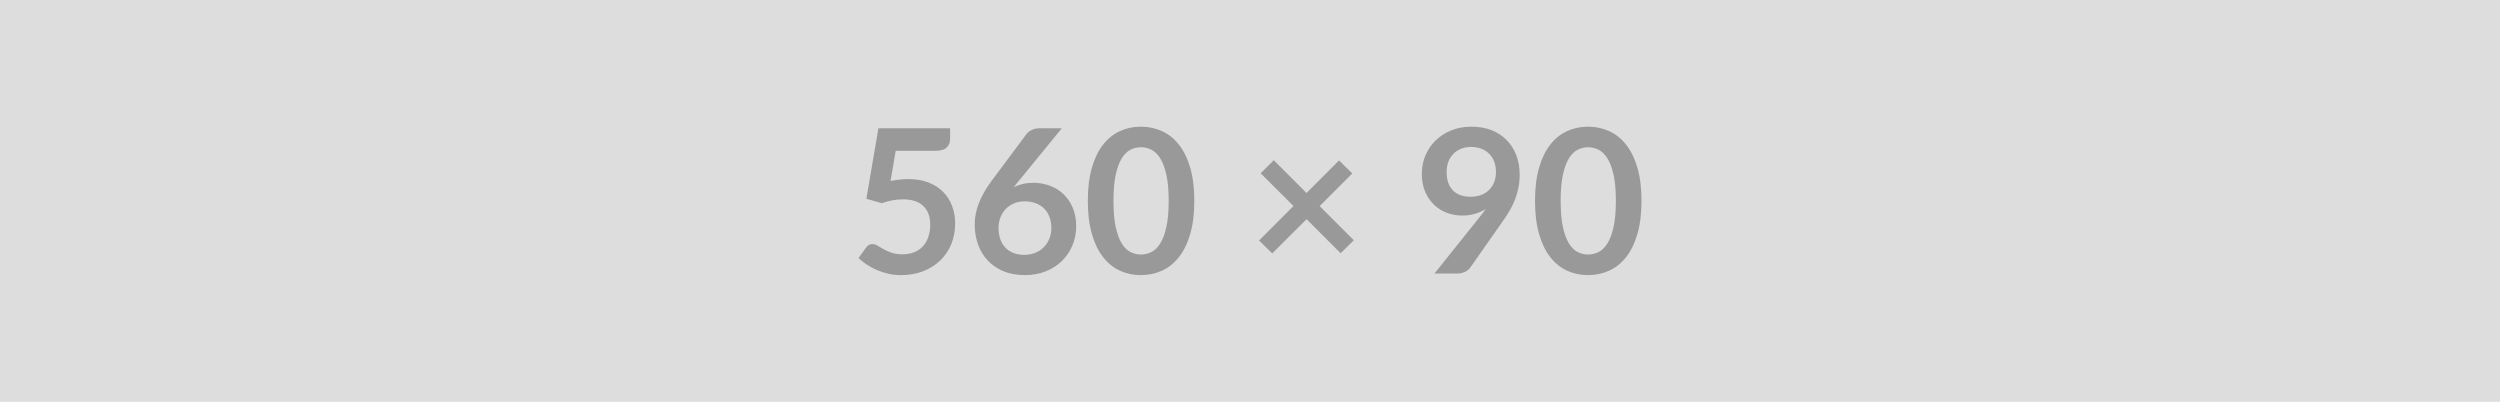 <svg xmlns="http://www.w3.org/2000/svg" width="560" height="90" viewBox="0 0 560 90"><rect width="100%" height="100%" fill="#DDDDDD"/><path fill="#999999" d="m200.635 33.775-1.15 6.77q1.08-.23 2.07-.33.99-.1 1.91-.1 2.57 0 4.53.77 1.95.76 3.28 2.11 1.33 1.35 2 3.16.68 1.81.68 3.9 0 2.59-.91 4.73-.91 2.14-2.54 3.66-1.61 1.52-3.83 2.35-2.22.83-4.83.83-1.53 0-2.9-.32-1.37-.31-2.58-.84-1.2-.53-2.22-1.21-1.03-.69-1.84-1.45l1.71-2.37q.54-.76 1.42-.76.56 0 1.15.36.58.36 1.34.79.75.42 1.77.78 1.03.36 2.47.36 1.53 0 2.7-.49 1.17-.5 1.94-1.39.78-.88 1.17-2.11.4-1.23.4-2.67 0-2.65-1.54-4.15-1.55-1.5-4.56-1.5-2.32 0-4.75.86l-3.46-.99 2.7-15.79h16.06v2.36q0 1.19-.74 1.93-.74.75-2.52.75h-8.93Zm37.21-5.04-9.65 11.81-1.13 1.39q.95-.47 2.04-.73t2.35-.26q1.85 0 3.59.61 1.74.61 3.07 1.83 1.33 1.23 2.14 3.05.81 1.83.81 4.26 0 2.27-.83 4.26-.84 1.99-2.34 3.48-1.51 1.48-3.64 2.34-2.12.85-4.69.85-2.61 0-4.68-.83t-3.53-2.33q-1.46-1.5-2.24-3.6-.78-2.1-.78-4.67 0-2.3.94-4.71.93-2.42 2.89-5.03l7.76-10.42q.41-.54 1.18-.92.78-.38 1.79-.38h4.95Zm-8.39 28.35q1.33 0 2.44-.45 1.11-.45 1.91-1.26.8-.82 1.25-1.91.45-1.09.45-2.37 0-1.39-.43-2.51-.42-1.11-1.21-1.89-.79-.77-1.89-1.18-1.1-.41-2.43-.41t-2.41.45q-1.08.46-1.84 1.25-.77.8-1.2 1.89-.42 1.1-.42 2.36 0 1.34.37 2.46.37 1.11 1.1 1.9.73.79 1.81 1.23 1.08.44 2.5.44Zm38.07-12.09q0 4.26-.91 7.39-.91 3.14-2.52 5.19-1.61 2.05-3.8 3.05-2.2 1-4.74 1t-4.71-1q-2.18-1-3.77-3.05-1.6-2.05-2.5-5.19-.9-3.13-.9-7.39 0-4.27.9-7.4.9-3.13 2.5-5.17 1.59-2.05 3.77-3.05 2.17-1 4.71-1t4.74 1q2.19 1 3.8 3.05 1.61 2.04 2.52 5.17.91 3.13.91 7.4Zm-5.74 0q0-3.53-.52-5.85-.51-2.31-1.38-3.69-.87-1.37-1.99-1.92-1.13-.55-2.34-.55-1.19 0-2.31.55-1.11.55-1.97 1.92-.85 1.38-1.36 3.69-.5 2.32-.5 5.85 0 3.54.5 5.85.51 2.32 1.36 3.69.86 1.38 1.97 1.93 1.12.55 2.31.55 1.21 0 2.34-.55 1.12-.55 1.99-1.93.87-1.37 1.38-3.69.52-2.31.52-5.85Zm41.47 8.82-2.95 2.91-7.63-7.63-7.69 7.67-2.95-2.9 7.7-7.72-7.34-7.33 2.93-2.93 7.33 7.34 7.29-7.29 2.97 2.92-7.31 7.31 7.65 7.65Zm20.79-15.32q0 2.72 1.41 4.15 1.4 1.43 3.99 1.43 1.35 0 2.41-.43 1.05-.42 1.77-1.17.72-.74 1.1-1.75.37-1.01.37-2.18 0-1.33-.41-2.38-.4-1.04-1.15-1.76-.74-.72-1.76-1.11-1.03-.38-2.24-.38-1.26 0-2.27.42-1.02.41-1.74 1.16-.72.74-1.1 1.76-.38 1.03-.38 2.24Zm-2.72 22.77 10.1-12.62q.38-.47.72-.92.34-.45.65-.91-1.12.73-2.47 1.1-1.35.37-2.84.37-1.69 0-3.31-.59-1.62-.58-2.88-1.76-1.26-1.19-2.03-2.93-.78-1.74-.78-4.08 0-2.18.81-4.1.81-1.91 2.27-3.35 1.47-1.44 3.51-2.27 2.05-.83 4.53-.83 2.49 0 4.49.78 1.99.79 3.39 2.21 1.41 1.42 2.16 3.4.76 1.98.76 4.34 0 1.51-.26 2.86-.26 1.35-.73 2.59-.48 1.25-1.15 2.45-.68 1.19-1.51 2.36l-7.45 10.62q-.38.54-1.14.91-.77.37-1.74.37h-5.1Zm46.37-16.27q0 4.26-.91 7.39-.91 3.14-2.52 5.19-1.61 2.05-3.8 3.05-2.2 1-4.74 1t-4.71-1q-2.18-1-3.77-3.05-1.6-2.05-2.5-5.19-.9-3.13-.9-7.39 0-4.27.9-7.4.9-3.13 2.5-5.17 1.59-2.05 3.77-3.05 2.17-1 4.71-1t4.74 1q2.19 1 3.8 3.05 1.61 2.04 2.52 5.17.91 3.13.91 7.4Zm-5.74 0q0-3.53-.52-5.85-.51-2.31-1.38-3.69-.87-1.37-1.99-1.92-1.13-.55-2.34-.55-1.19 0-2.31.55-1.11.55-1.97 1.92-.85 1.38-1.36 3.69-.5 2.32-.5 5.85 0 3.54.5 5.85.51 2.32 1.36 3.69.86 1.38 1.97 1.93 1.12.55 2.31.55 1.21 0 2.34-.55 1.12-.55 1.99-1.93.87-1.37 1.38-3.69.52-2.31.52-5.85Z"/></svg>